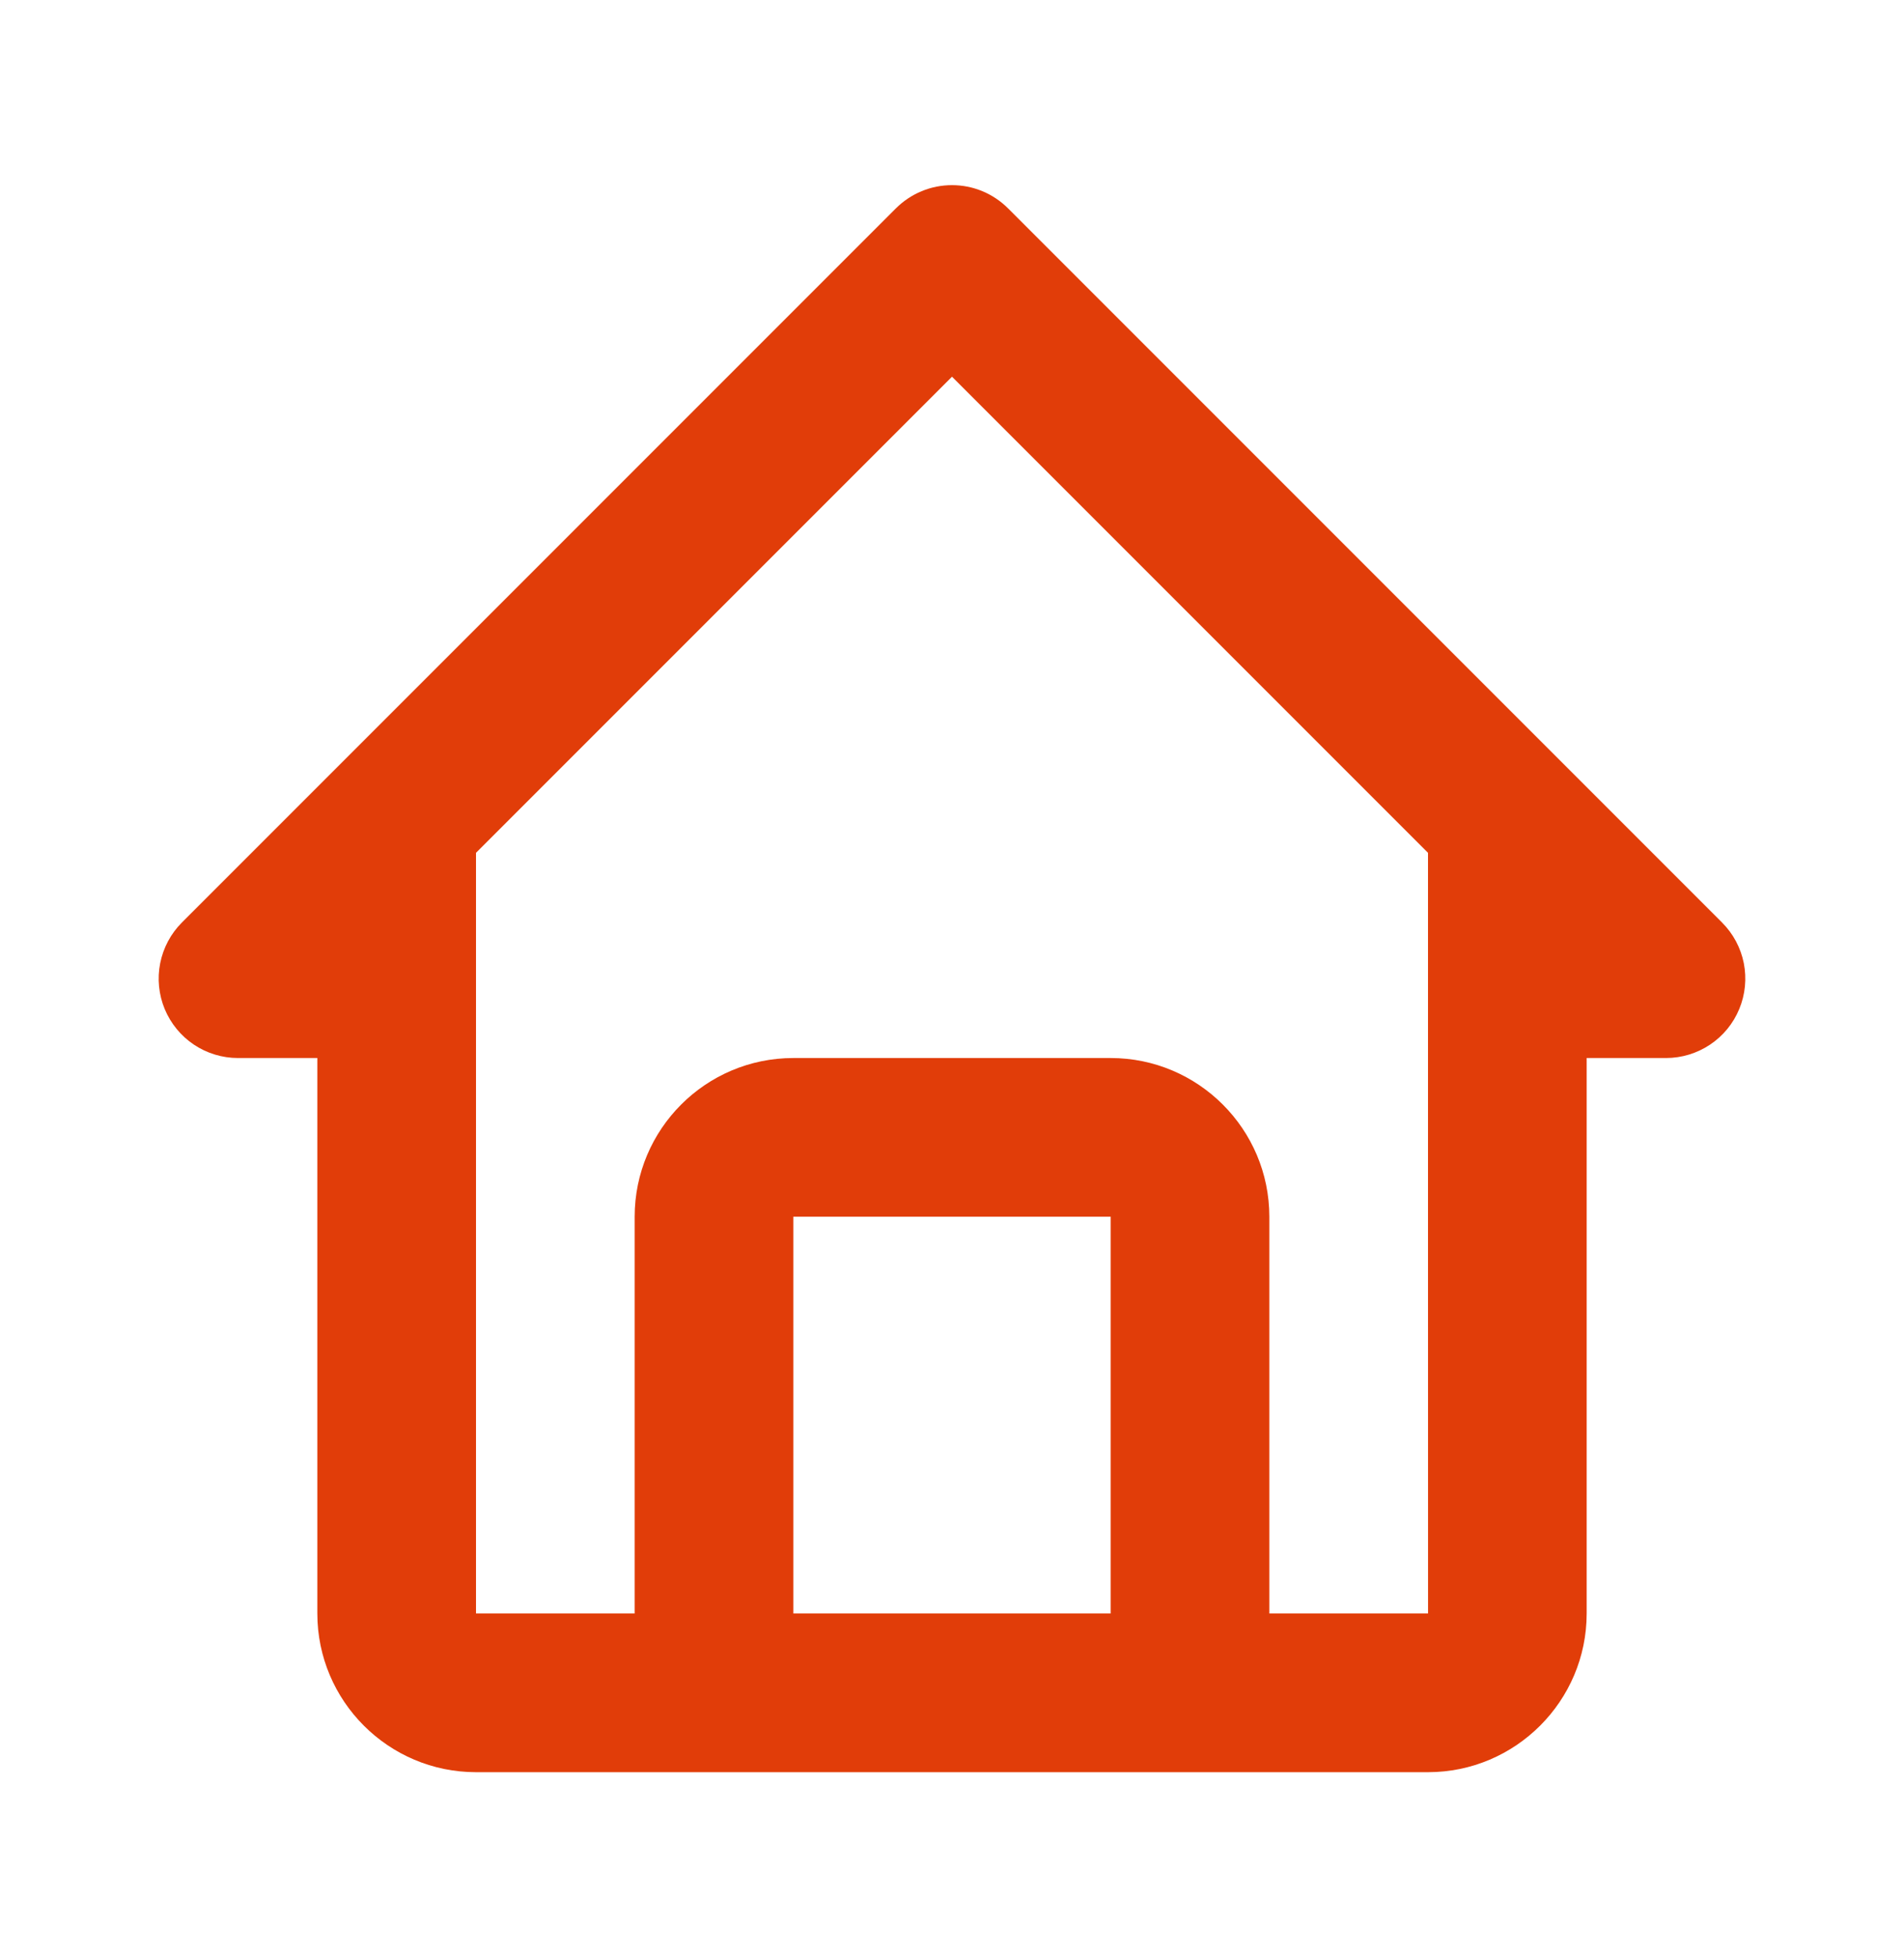 <svg width="36" height="37" viewBox="0 0 36 37" fill="none" xmlns="http://www.w3.org/2000/svg">
<path d="M4.5 20H6V30.5C6 32.154 7.345 33.5 9 33.5H27C28.654 33.5 30 32.154 30 30.5V20H31.5C31.796 20 32.086 19.912 32.333 19.747C32.58 19.582 32.772 19.348 32.885 19.074C32.999 18.8 33.028 18.498 32.971 18.207C32.913 17.916 32.77 17.649 32.56 17.439L19.06 3.939C18.921 3.8 18.756 3.689 18.574 3.614C18.392 3.538 18.197 3.5 18 3.5C17.803 3.5 17.608 3.538 17.426 3.614C17.244 3.689 17.078 3.8 16.939 3.939L3.439 17.439C3.229 17.649 3.087 17.916 3.029 18.207C2.971 18.498 3.001 18.8 3.114 19.074C3.228 19.348 3.42 19.582 3.666 19.747C3.913 19.912 4.203 20 4.5 20ZM15 30.5V23H21V30.5H15ZM18 7.121L27 16.121V23L27.001 30.5H24V23C24 21.345 22.654 20 21 20H15C13.345 20 12 21.345 12 23V30.5H9V16.121L18 7.121Z" fill="#E13D09"/>
</svg>
